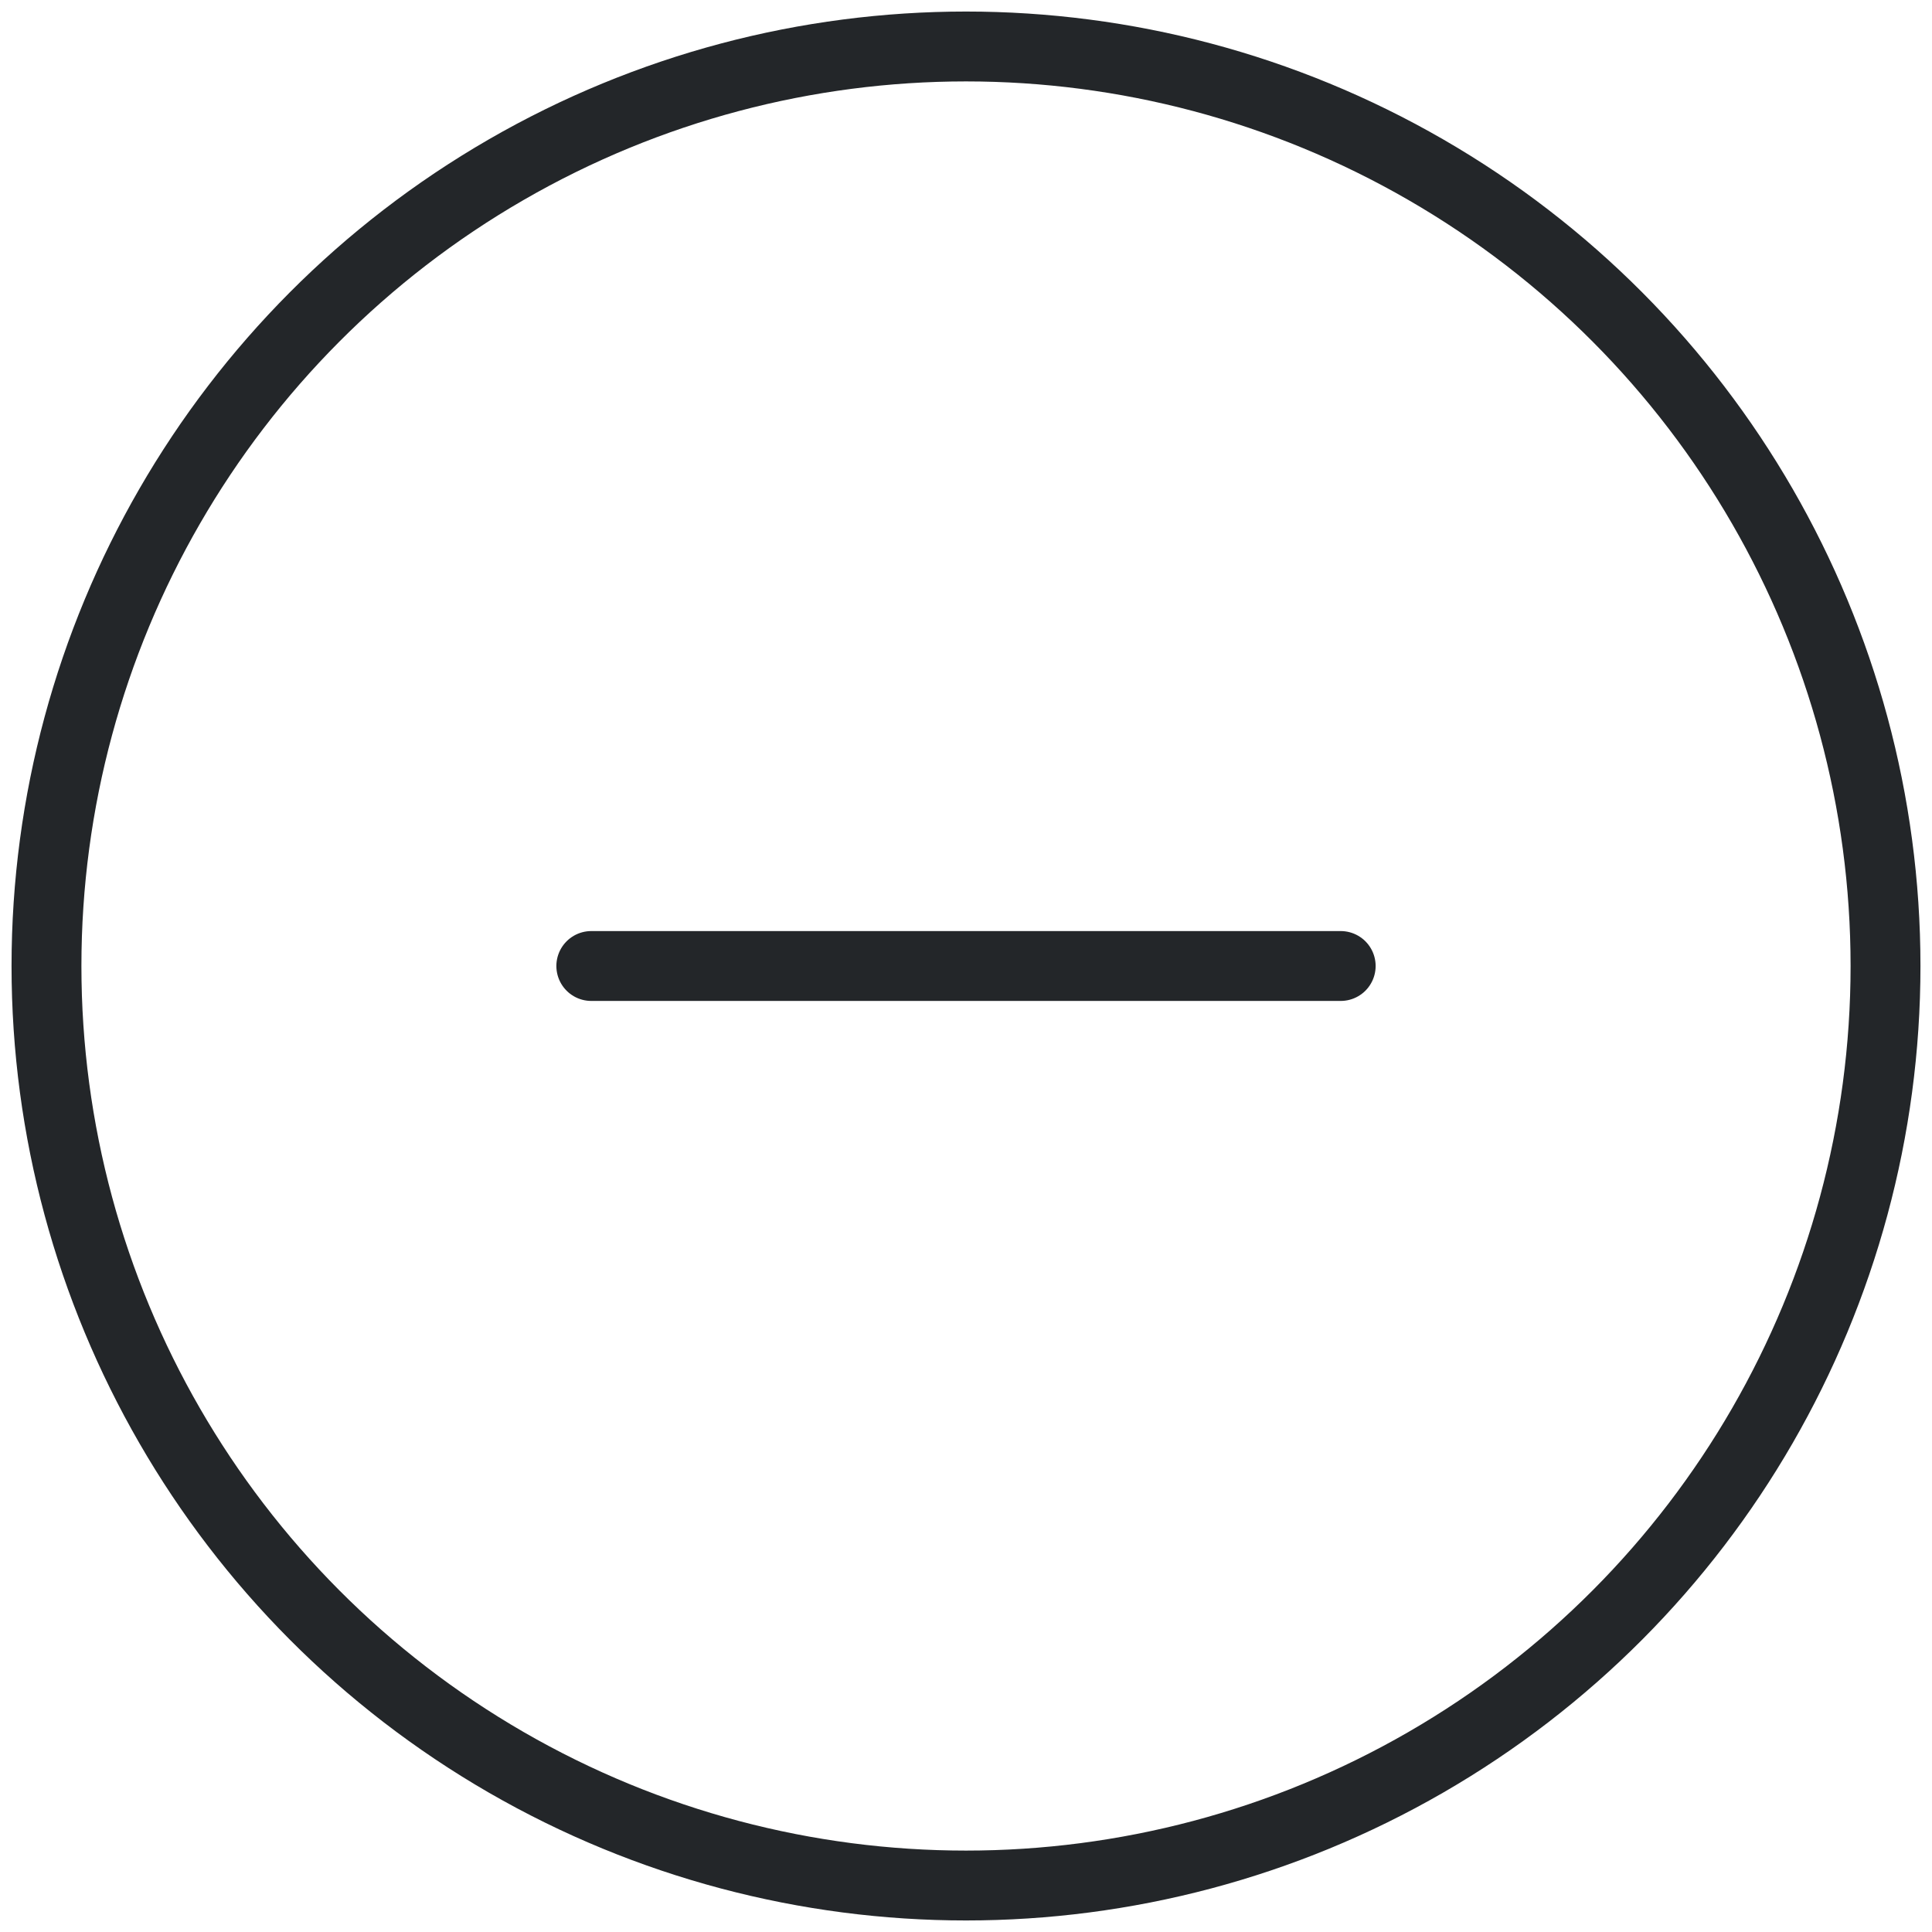 <?xml version="1.0" encoding="utf-8"?>
<!-- Generator: Adobe Illustrator 17.0.0, SVG Export Plug-In . SVG Version: 6.00 Build 0)  -->
<!DOCTYPE svg PUBLIC "-//W3C//DTD SVG 1.1//EN" "http://www.w3.org/Graphics/SVG/1.1/DTD/svg11.dtd">
<svg version="1.1" id="Layer_1" xmlns="http://www.w3.org/2000/svg" xmlns:xlink="http://www.w3.org/1999/xlink" x="0px" y="0px"
	 width="18px" height="18px" viewBox="0 0 18 18" enable-background="new 0 0 18 18" xml:space="preserve">
<g>
	<circle fill="none" stroke="#232629" stroke-width="0.651" stroke-miterlimit="10" cx="9" cy="9" r="8.567"/>
	<g>
		
			<line fill="none" stroke="#232629" stroke-width="0.651" stroke-linecap="round" stroke-miterlimit="10" x1="5.509" y1="9" x2="12.491" y2="9"/>
	</g>
</g>
</svg>
